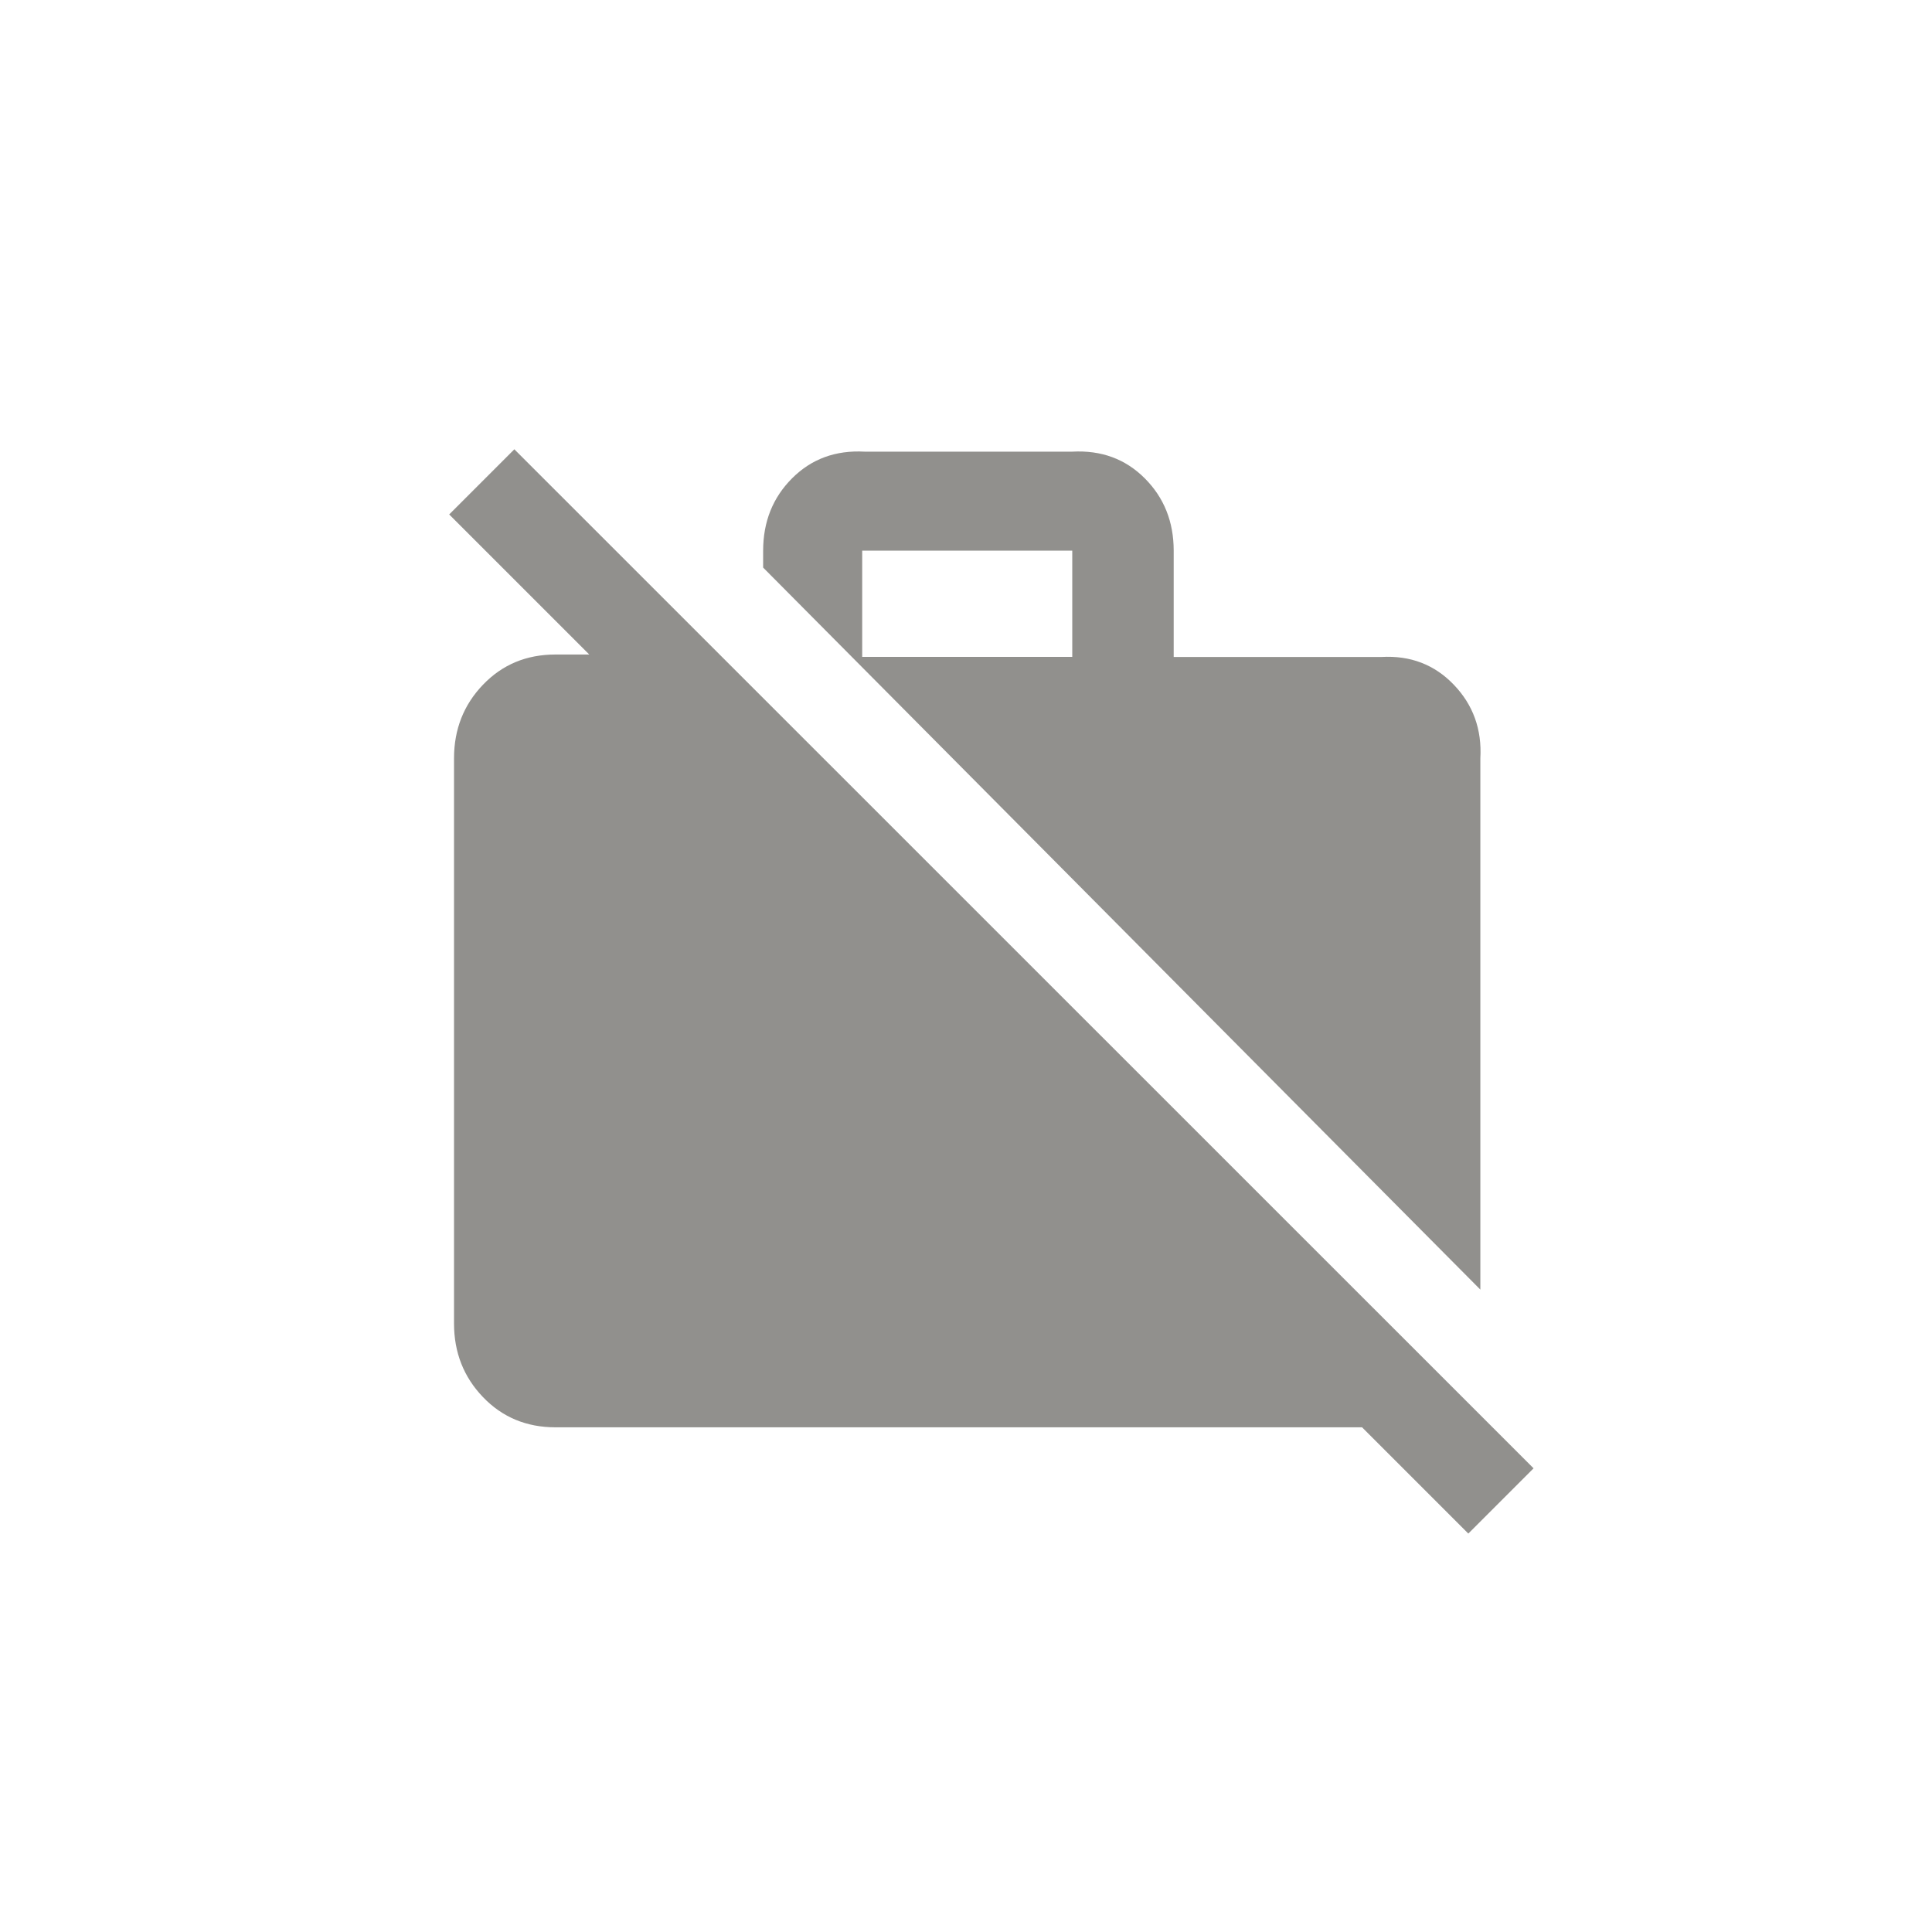 <!-- Generated by IcoMoon.io -->
<svg version="1.1" xmlns="http://www.w3.org/2000/svg" width="40" height="40" viewBox="0 0 40 40">
<title>mt-work_off</title>
<path fill="#91908d" d="M22.2 13.6v-2.2h-4.349v2.2h4.349zM30.649 15.7v11l-14.849-14.949v-0.349q0-0.9 0.6-1.5t1.5-0.551h4.3q0.9-0.049 1.5 0.551t0.6 1.5v2.2h4.3q0.9-0.051 1.5 0.575t0.549 1.525zM31.751 30.4l-1.351 1.351-2.2-2.2h-16.7q-0.9 0-1.5-0.625t-0.6-1.525v-11.7q0-0.9 0.6-1.525t1.5-0.625h0.7l-2.9-2.9 1.349-1.349z"></path>
</svg>
